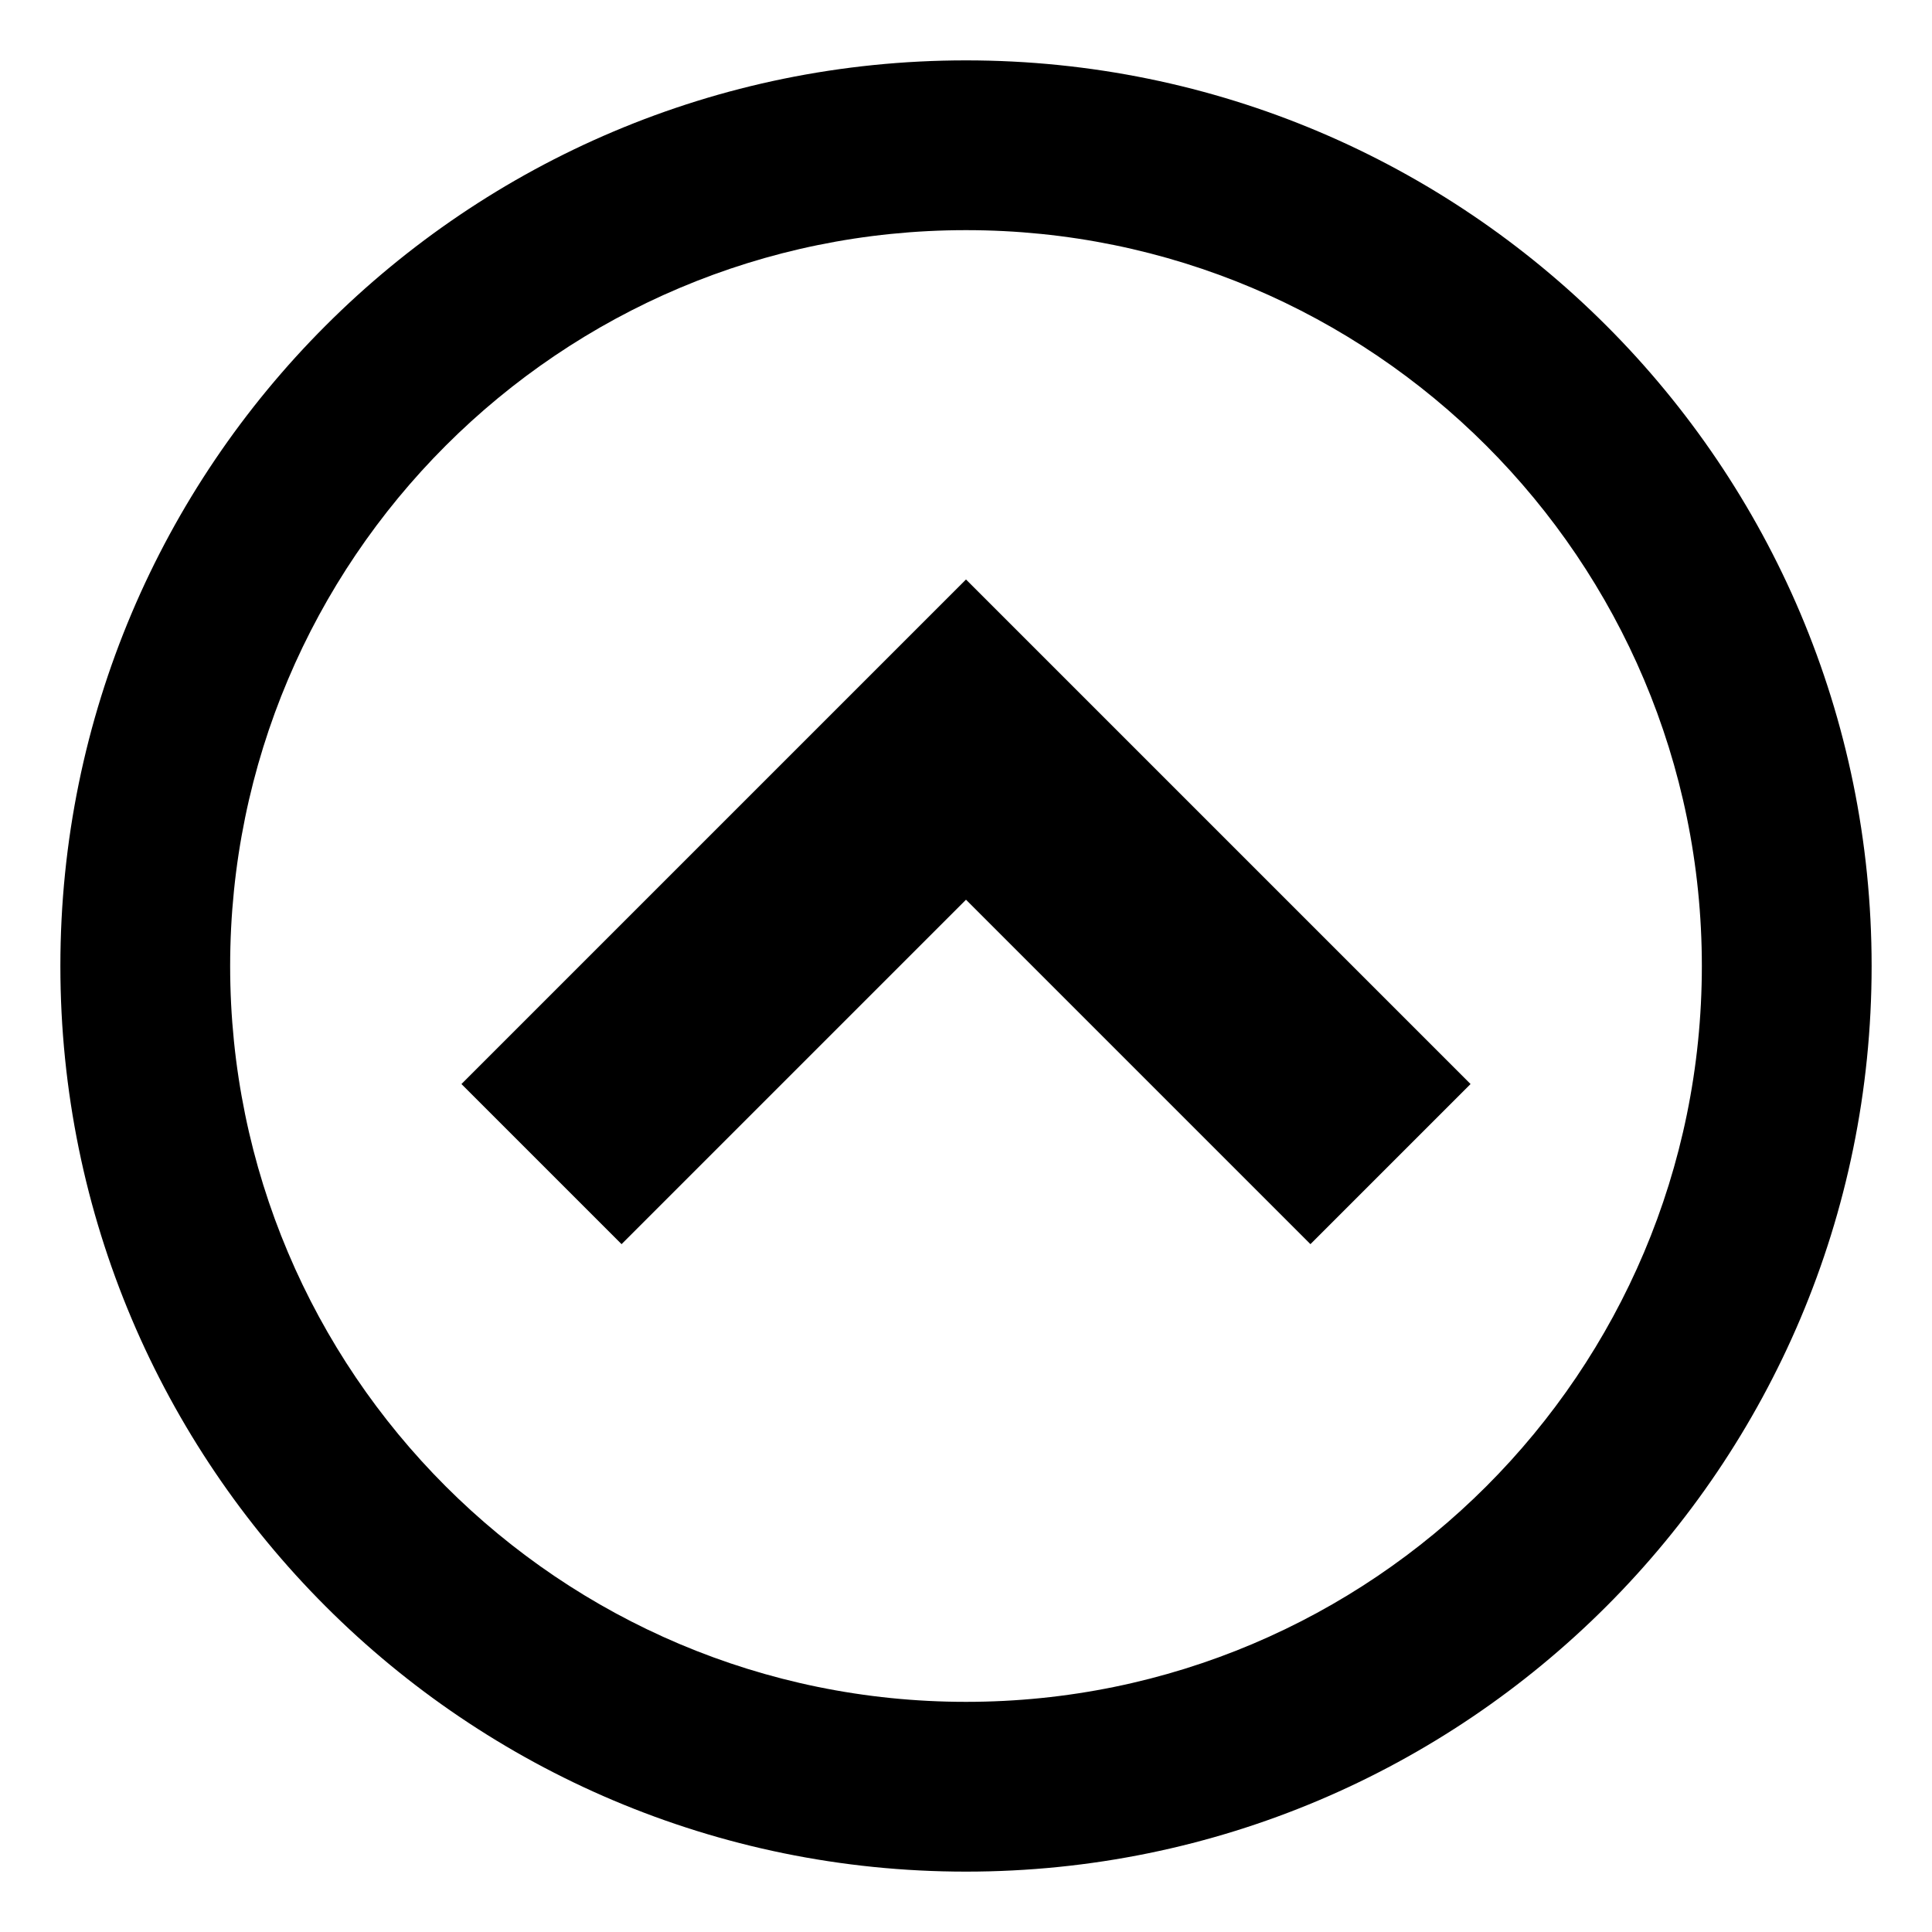 <?xml version="1.0" encoding="utf-8"?>
<!-- Generated by IcoMoon.io -->
<!DOCTYPE svg PUBLIC "-//W3C//DTD SVG 1.1//EN" "http://www.w3.org/Graphics/SVG/1.1/DTD/svg11.dtd">
<svg version="1.1" xmlns="http://www.w3.org/2000/svg" xmlns:xlink="http://www.w3.org/1999/xlink" width="32" height="32" viewBox="0 0 32 32">
<path d="M1 16c0 8.284 6.716 15 15 15s15-6.716 15-15-6.716-15-15-15-15 6.716-15 15zM28.188 16c0 6.731-5.457 12.188-12.188 12.188s-12.188-5.457-12.188-12.188 5.457-12.188 12.188-12.188 12.188 5.457 12.188 12.188z"></path>
<path d="M21.705 20.607l2.652-2.652-8.357-8.357-8.357 8.357 2.652 2.652 5.705-5.705z"></path>
</svg>
